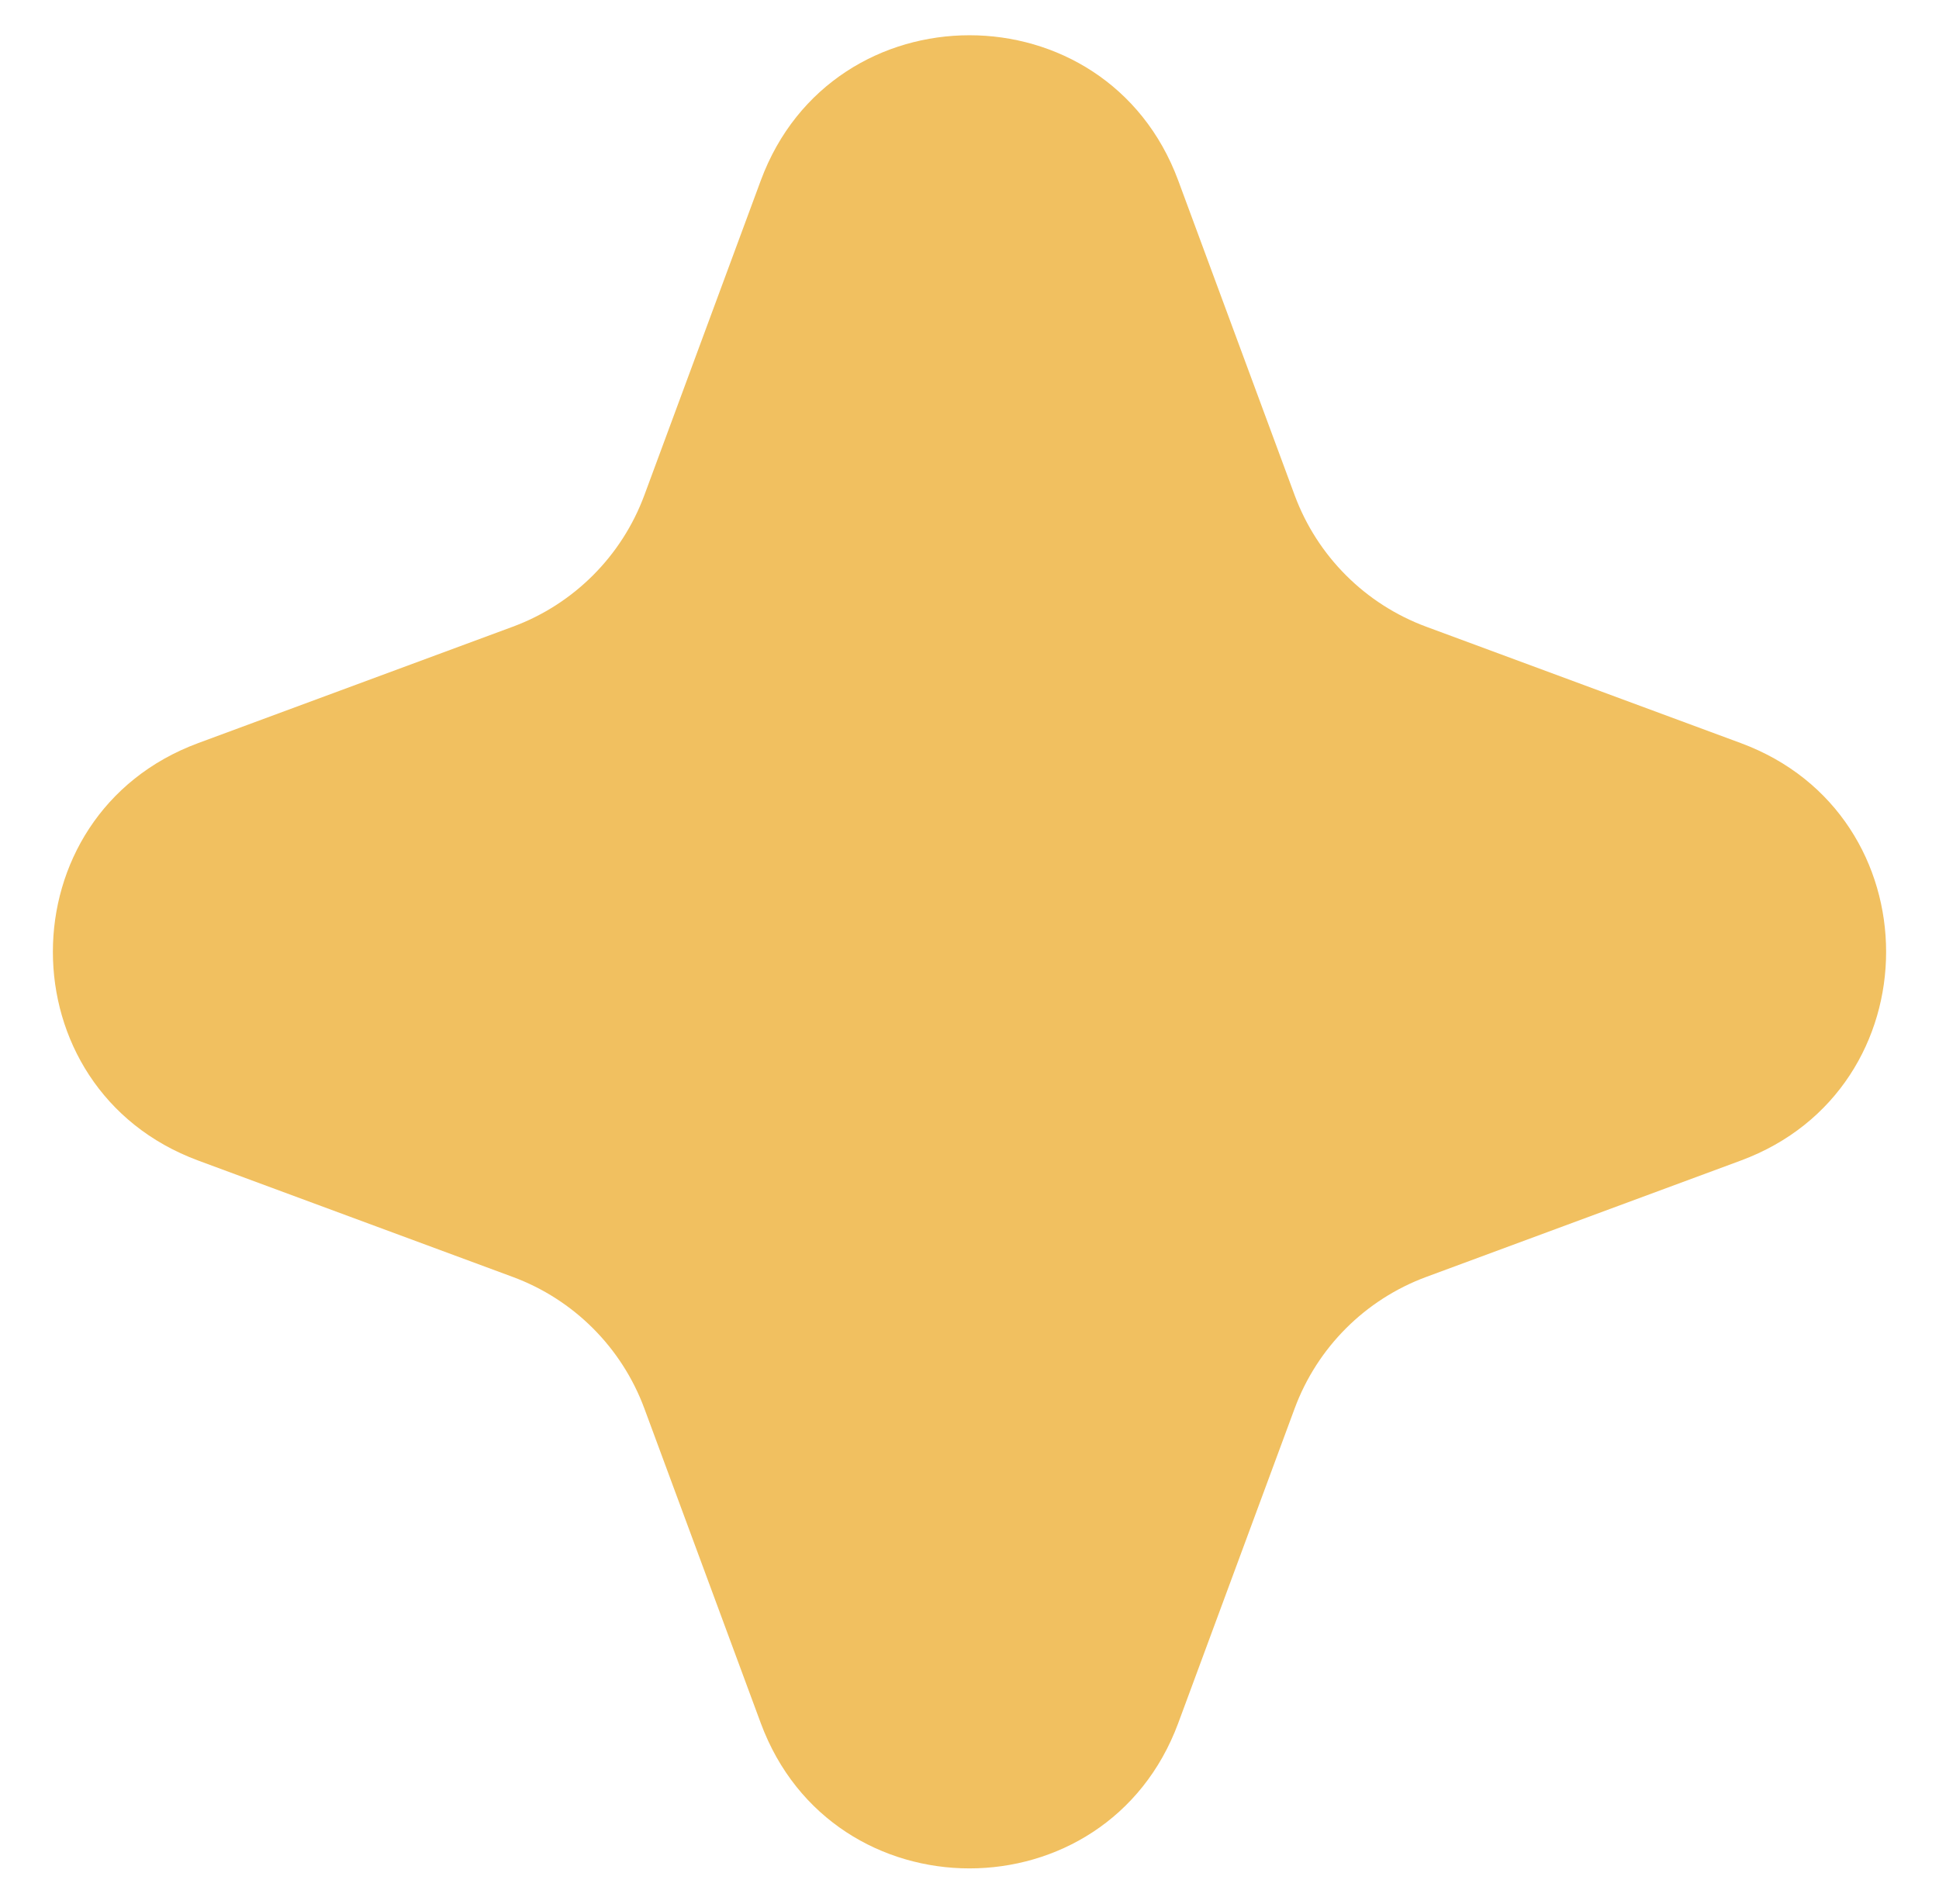 <svg width="55" height="54" viewBox="0 0 55 54" fill="none" xmlns="http://www.w3.org/2000/svg">
<path d="M21.579 5.122C23.613 -0.374 31.387 -0.374 33.421 5.122L36.723 14.047C37.363 15.775 38.725 17.137 40.453 17.777L49.378 21.079C54.874 23.113 54.874 30.887 49.378 32.921L40.453 36.223C38.725 36.863 37.363 38.225 36.723 39.953L33.421 48.878C31.387 54.374 23.613 54.374 21.579 48.878L18.277 39.953C17.637 38.225 16.275 36.863 14.547 36.223L5.622 32.921C0.126 30.887 0.126 23.113 5.622 21.079L14.547 17.777C16.275 17.137 17.637 15.775 18.277 14.047L21.579 5.122Z" fill="#F1C060"/>
</svg>
